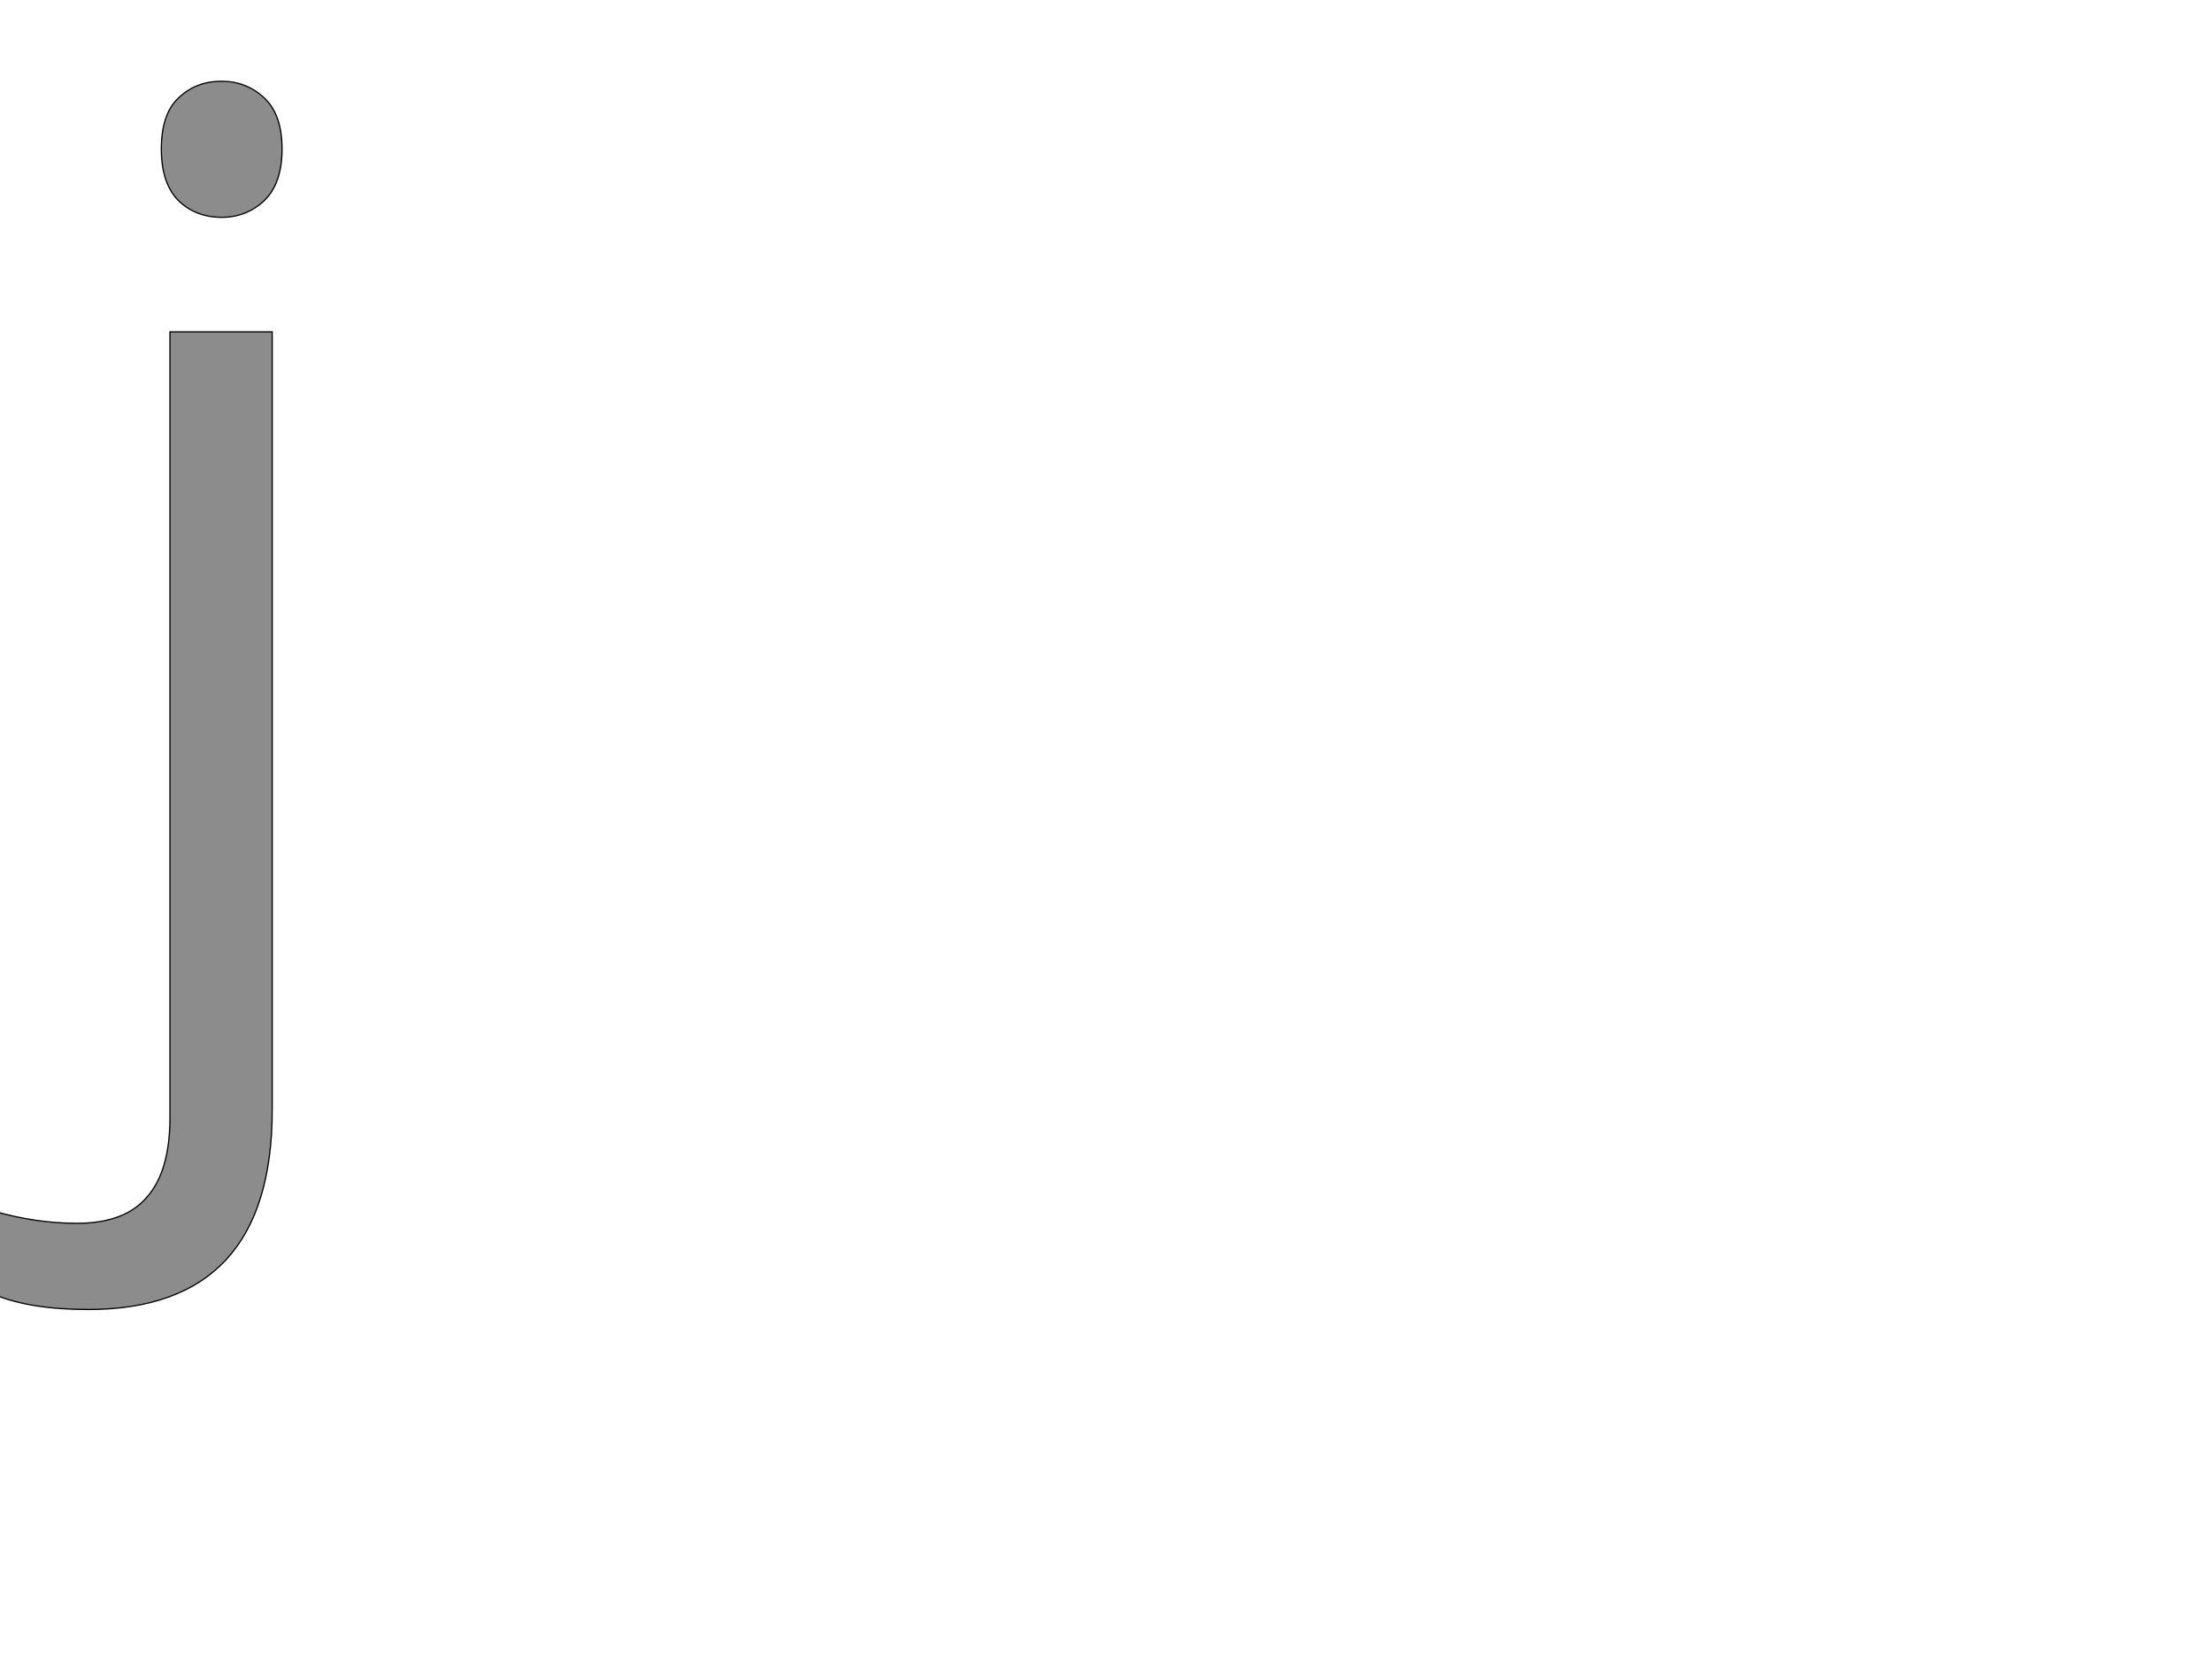 <!--
BEGIN METADATA

BBOX_X_MIN -111
BBOX_Y_MIN -492
BBOX_X_MAX 358
BBOX_Y_MAX 1503
WIDTH 469
HEIGHT 1995
H_BEARING_X -111
H_BEARING_Y 1503
H_ADVANCE 518
V_BEARING_X -370
V_BEARING_Y 32
V_ADVANCE 2059
ORIGIN_X 0
ORIGIN_Y 0

END METADATA
-->

<svg width='3592px' height='2701px' xmlns='http://www.w3.org/2000/svg' version='1.1'>

 <!-- make sure glyph is visible within svg window -->
 <g fill-rule='nonzero'  transform='translate(100 1635)'>

  <!-- draw actual outline using lines and Bezier curves-->
  <path fill='black' stroke='black' fill-opacity='0.45'  stroke-width='2'  d='
 M 43,492
 Q -52,492 -111,467
 L -111,332
 Q -42,352 25,352
 Q 103,352 139,309
 Q 176,267 176,180
 L 176,-1096
 L 342,-1096
 L 342,168
 Q 342,492 43,492
 Z

 M 162,-1393
 Q 162,-1450 190,-1476
 Q 218,-1503 260,-1503
 Q 300,-1503 329,-1476
 Q 358,-1449 358,-1393
 Q 358,-1337 329,-1309
 Q 300,-1282 260,-1282
 Q 218,-1282 190,-1309
 Q 162,-1337 162,-1393
 Z

  '/>
 </g>
</svg>
